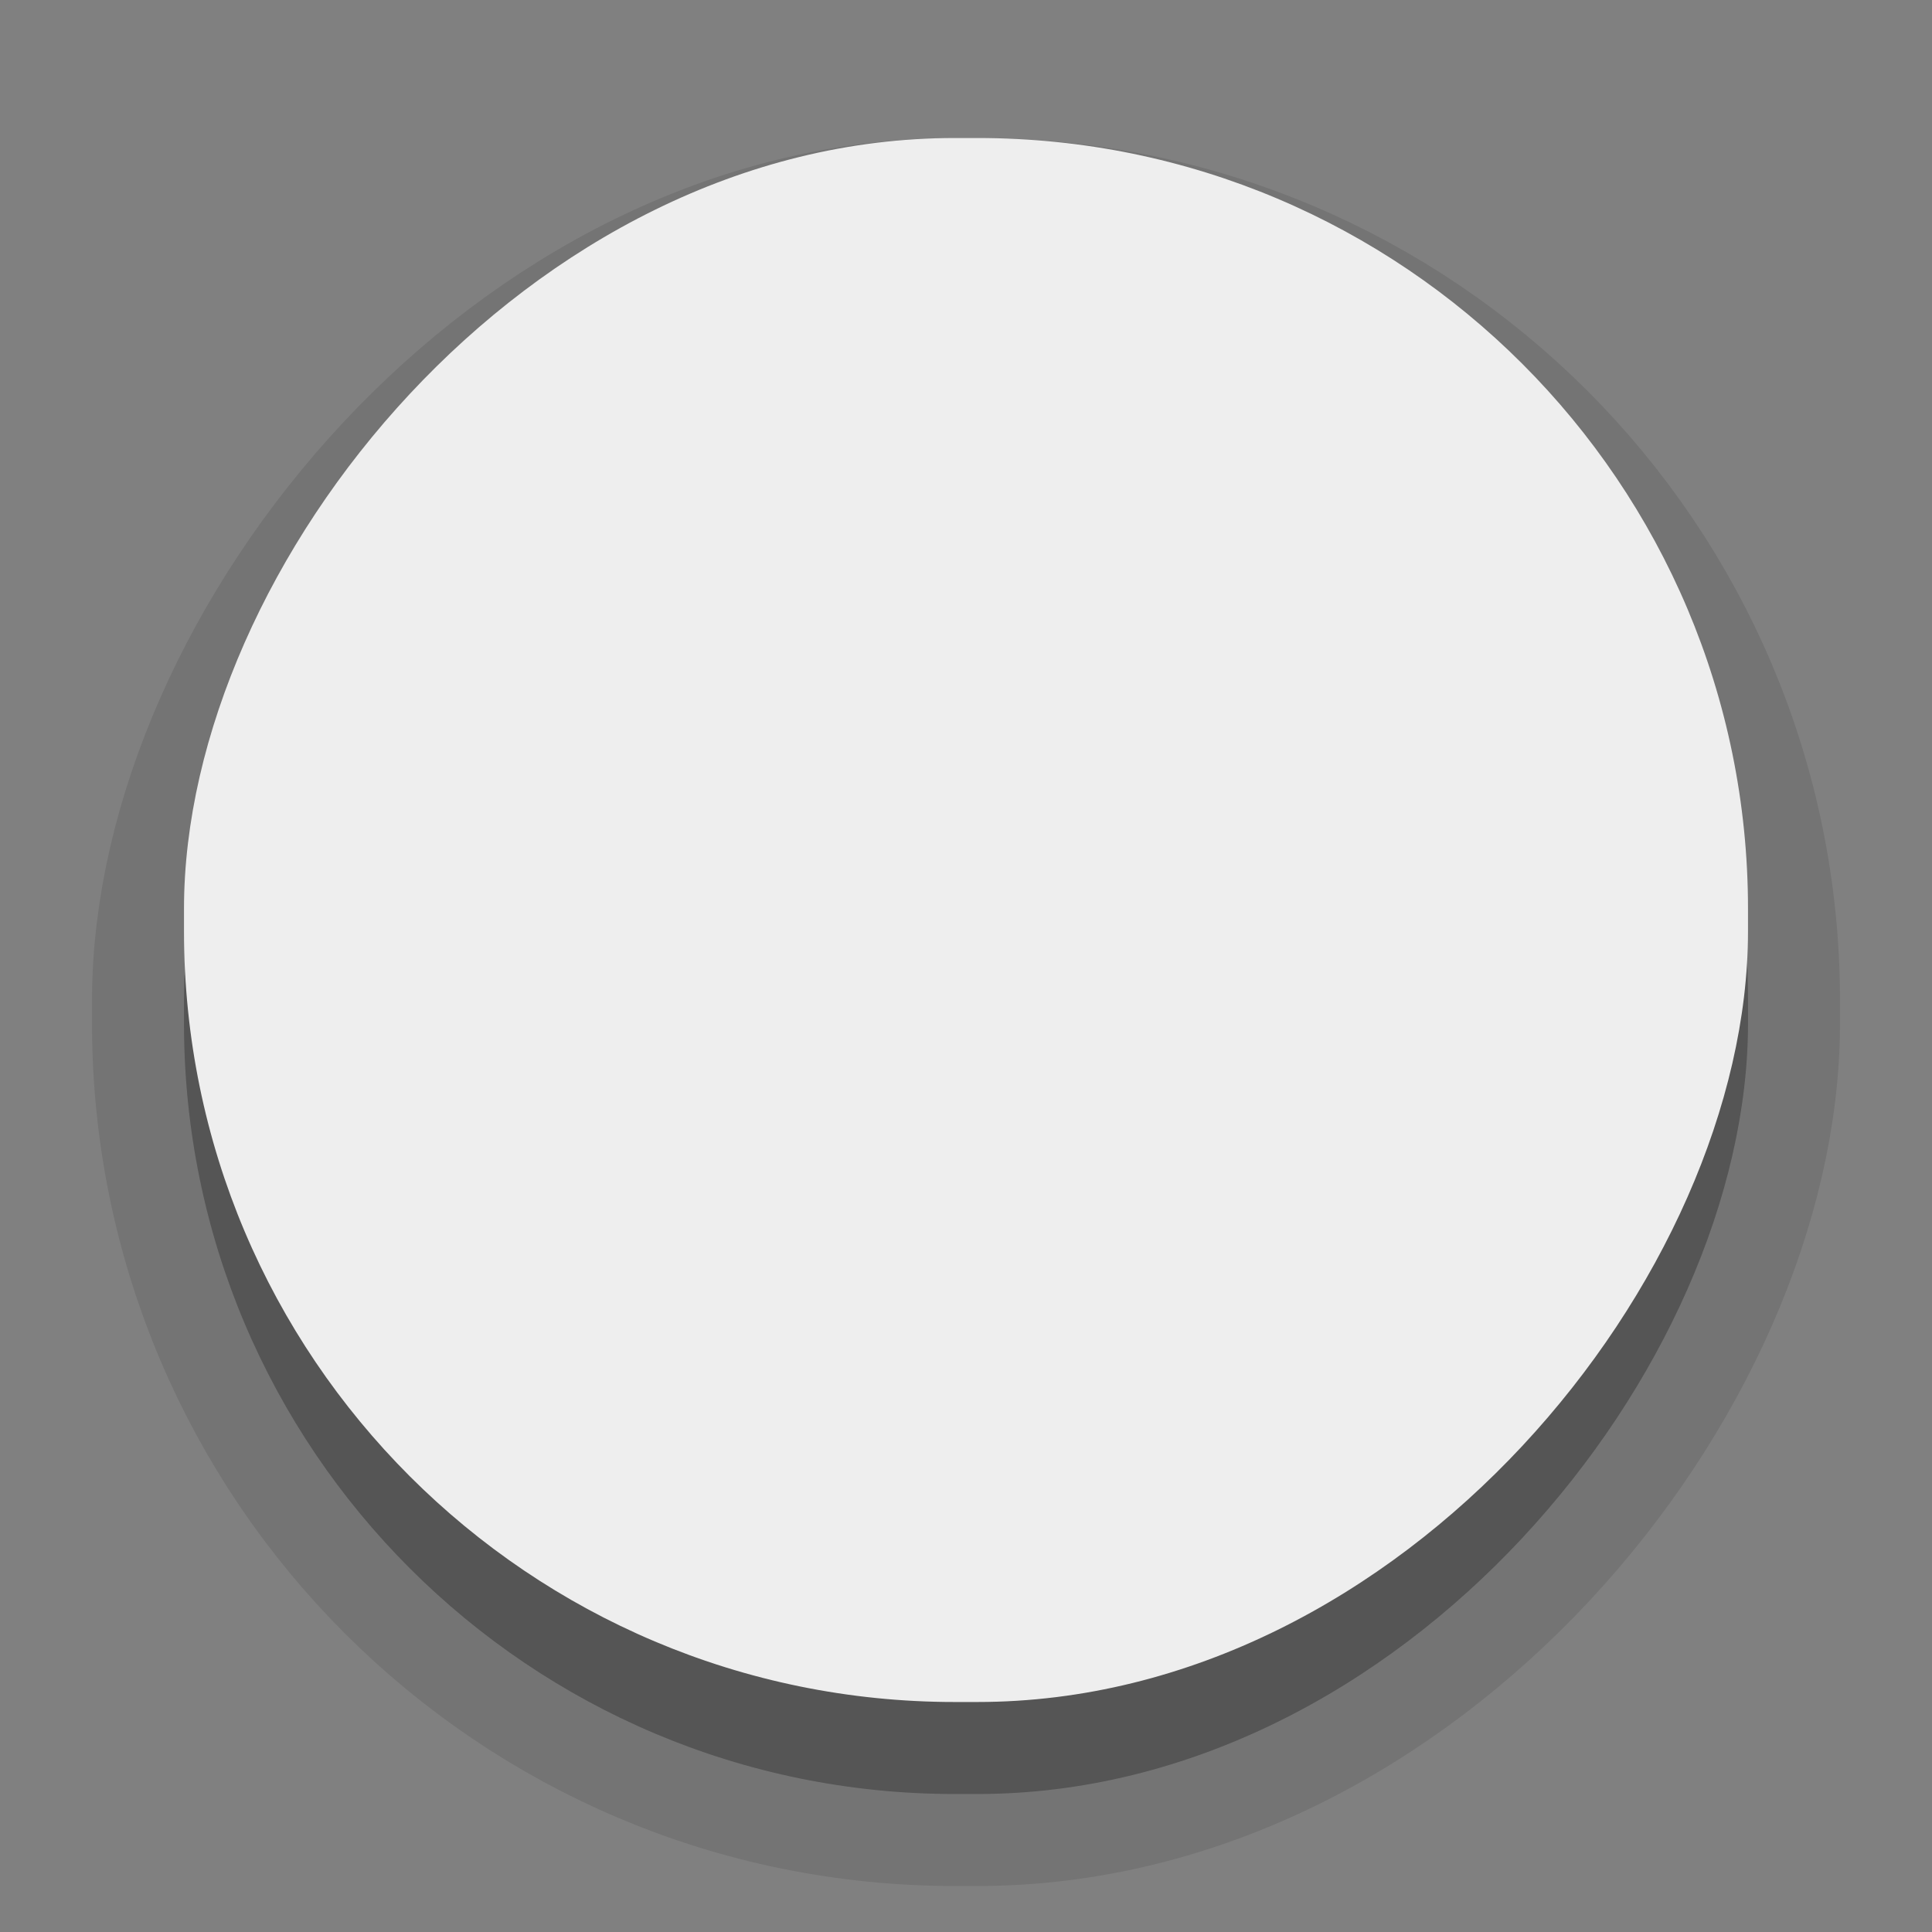 <?xml version="1.0" encoding="UTF-8" standalone="no"?>
<!-- Created with Inkscape (http://www.inkscape.org/) -->

<svg
   xmlns:dc="http://purl.org/dc/elements/1.1/"
   xmlns:cc="http://creativecommons.org/ns#"
   xmlns:rdf="http://www.w3.org/1999/02/22-rdf-syntax-ns#"
   xmlns:svg="http://www.w3.org/2000/svg"
   xmlns="http://www.w3.org/2000/svg"
   xmlns:xlink="http://www.w3.org/1999/xlink"
   xmlns:sodipodi="http://sodipodi.sourceforge.net/DTD/sodipodi-0.dtd"
   xmlns:inkscape="http://www.inkscape.org/namespaces/inkscape"
   width="42"
   height="42"
   id="svg2857"
   version="1.1"
   inkscape:version="0.91 r13725"
   sodipodi:docname="switch-slider-insensitive@2.svg">
  <rect width="100%" height="100%" fill="#808080" stroke="none"/>
  <defs
     id="defs2859">
    <linearGradient
       id="linearGradient3864">
      <stop
         style="stop-color:#a248af;stop-opacity:1;"
         offset="0"
         id="stop3866" />
      <stop
         style="stop-color:#a86ab1;stop-opacity:1;"
         offset="1"
         id="stop3868" />
    </linearGradient>
    <inkscape:perspective
       sodipodi:type="inkscape:persp3d"
       inkscape:vp_x="0 : 526.18109 : 1"
       inkscape:vp_y="0 : 1000 : 0"
       inkscape:vp_z="744.09448 : 526.18109 : 1"
       inkscape:persp3d-origin="372.04724 : 350.78739 : 1"
       id="perspective2865" />
    <inkscape:perspective
       id="perspective2843"
       inkscape:persp3d-origin="0.5 : 0.33333333 : 1"
       inkscape:vp_z="1 : 0.5 : 1"
       inkscape:vp_y="0 : 1000 : 0"
       inkscape:vp_x="0 : 0.5 : 1"
       sodipodi:type="inkscape:persp3d" />
    <clipPath
       clipPathUnits="userSpaceOnUse"
       id="clipPath3860">
      <rect
         style="color:#000000;display:inline;overflow:visible;visibility:visible;opacity:0.7;fill:#000000;fill-opacity:1;fill-rule:nonzero;stroke:none;stroke-width:2;marker:none;enable-background:new"
         id="rect3862"
         width="72"
         height="21"
         x="0"
         y="0"
         ry="10.5" />
    </clipPath>
    <linearGradient
       inkscape:collect="always"
       xlink:href="#linearGradient3864"
       id="linearGradient3870"
       x1="464.643"
       y1="783.362"
       x2="464.643"
       y2="803.362"
       gradientUnits="userSpaceOnUse"
       gradientTransform="translate(-444.643,-782.362)" />
    <linearGradient
       inkscape:collect="always"
       xlink:href="#linearGradient3864"
       id="linearGradient3789"
       gradientUnits="userSpaceOnUse"
       gradientTransform="translate(-444.643,-782.362)"
       x1="464.643"
       y1="783.362"
       x2="464.643"
       y2="803.362" />
    <linearGradient
       inkscape:collect="always"
       xlink:href="#linearGradient3864"
       id="linearGradient3808"
       gradientUnits="userSpaceOnUse"
       gradientTransform="translate(-444.643,-782.362)"
       x1="464.643"
       y1="783.362"
       x2="464.643"
       y2="803.362" />
  </defs>
  <sodipodi:namedview
     id="base"
     pagecolor="#353535"
     bordercolor="#666666"
     borderopacity="1.0"
     inkscape:pageopacity="1"
     inkscape:pageshadow="2"
     inkscape:zoom="1"
     inkscape:cx="28.126"
     inkscape:cy="11.504314"
     inkscape:document-units="px"
     inkscape:current-layer="layer1"
     showgrid="false"
     inkscape:window-width="1366"
     inkscape:window-height="699"
     inkscape:window-x="0"
     inkscape:window-y="27"
     inkscape:window-maximized="1"
     borderlayer="true"
     inkscape:showpageshadow="false"
     inkscape:snap-bbox="true"
     inkscape:bbox-paths="true"
     inkscape:bbox-nodes="true"
     inkscape:snap-bbox-midpoints="true"
     inkscape:snap-bbox-edge-midpoints="true"
     showguides="true"
     inkscape:guide-bbox="true"
     showborder="true">
    <inkscape:grid
       type="xygrid"
       id="grid3078"
       empspacing="4"
       visible="true"
       enabled="true"
       snapvisiblegridlinesonly="true" />
  </sodipodi:namedview>
  <g
     inkscape:label="Layer 1"
     inkscape:groupmode="layer"
     id="layer1"
     transform="translate(-444.643,-761.362)">
    <g
       transform="matrix(2,0,0,2,-472.643,-804.362)"
       id="g4155">
      <rect
         transform="scale(-1,1)"
         style="color:#000000;display:inline;overflow:visible;visibility:visible;opacity:0.05;fill:#000000;fill-opacity:1;fill-rule:nonzero;stroke:#000000;stroke-width:2;stroke-opacity:1;marker:none;enable-background:new"
         id="rect4158"
         width="17"
         height="17"
         x="-477.643"
         y="785.362"
         ry="8.378" />
      <rect
         transform="scale(-1,1)"
         ry="8.378"
         y="785.362"
         x="-477.643"
         height="17"
         width="17"
         id="rect4218"
         style="color:#000000;display:inline;overflow:visible;visibility:visible;opacity:0.05;fill:#000000;fill-opacity:1;fill-rule:nonzero;stroke:#000000;stroke-width:2;stroke-opacity:1;marker:none;enable-background:new" />
      <rect
         transform="scale(-1,1)"
         style="color:#000000;display:inline;overflow:visible;visibility:visible;opacity:0.2;fill:#000000;fill-opacity:1;fill-rule:nonzero;stroke:none;stroke-width:2;stroke-opacity:1;marker:none;enable-background:new"
         id="rect4216"
         width="17"
         height="17"
         x="-477.643"
         y="785.362"
         ry="8.378" />
      <rect
         transform="scale(-1,1)"
         ry="8.378"
         y="784.362"
         x="-477.643"
         height="17"
         width="17"
         id="rect3872"
         style="color:#000000;display:inline;overflow:visible;visibility:visible;opacity:1;fill:#eeeeee;fill-opacity:1;fill-rule:nonzero;stroke:none;stroke-width:2;stroke-opacity:1;marker:none;enable-background:new" />
    </g>
  </g>
</svg>
